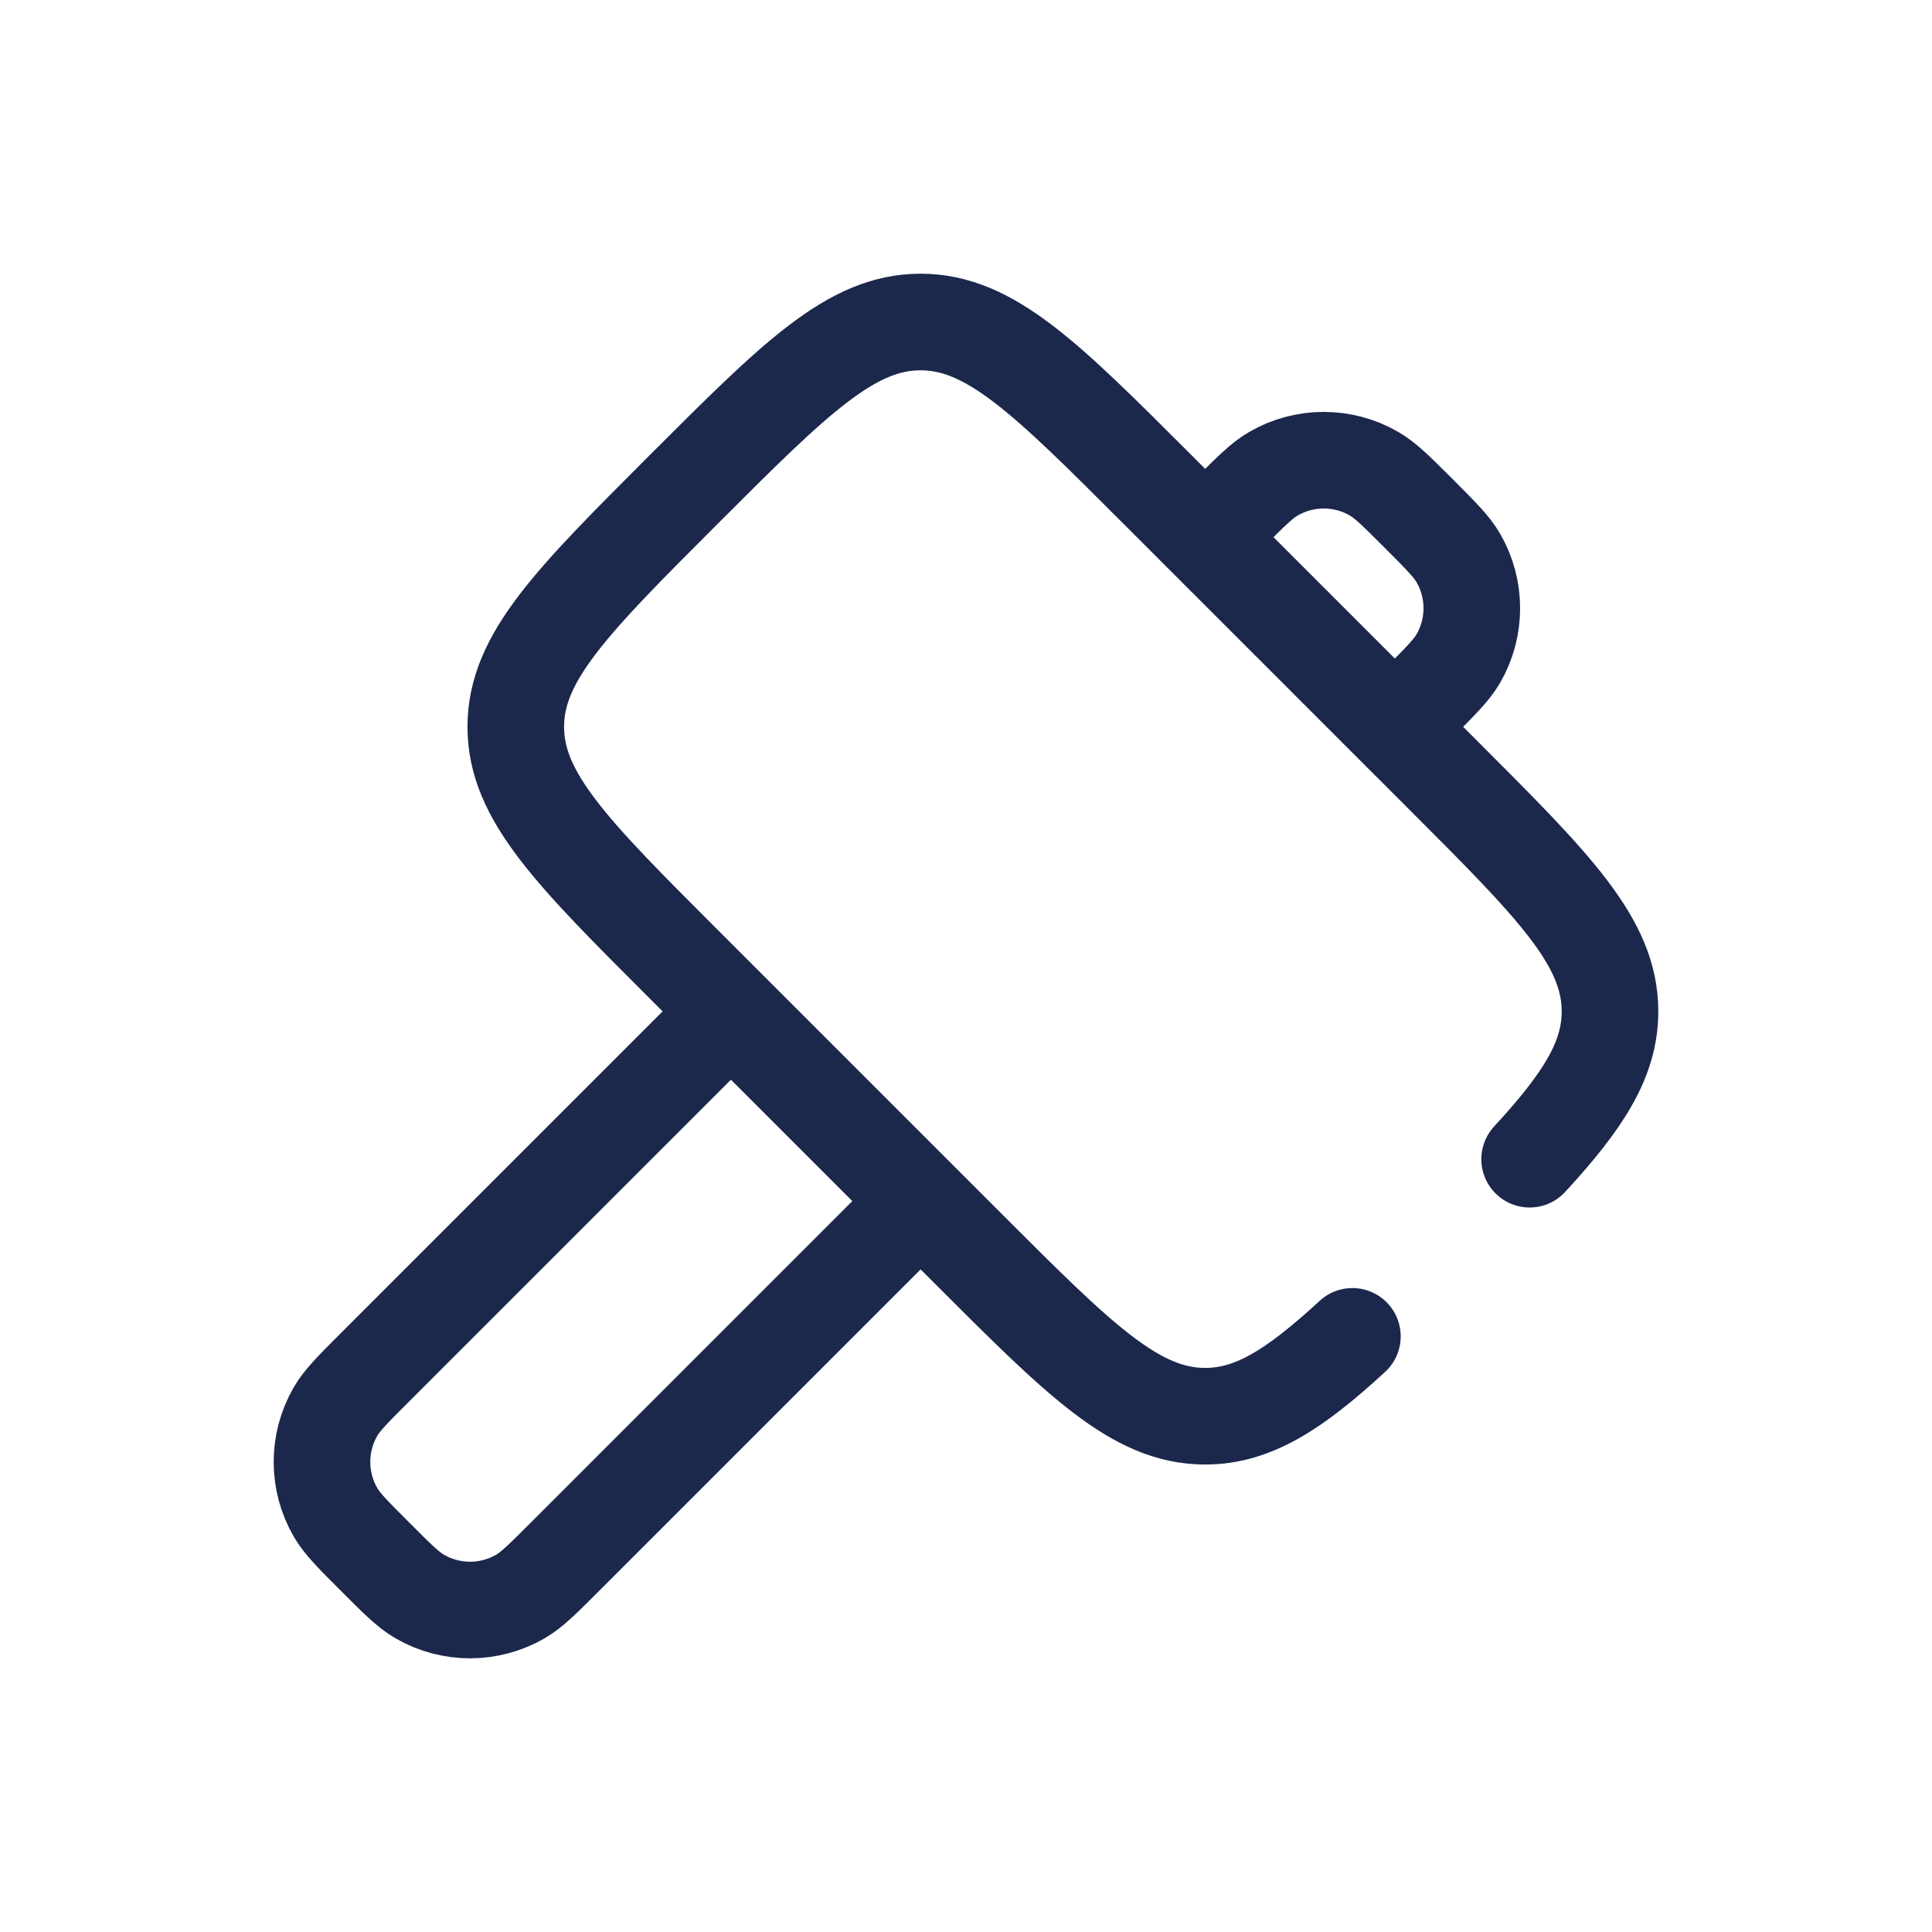 <svg width="30" height="30" viewBox="0 0 30 30" fill="none" xmlns="http://www.w3.org/2000/svg">
<path d="M21.66 11.286L22.028 10.918C22.37 10.575 22.542 10.404 22.645 10.226C22.924 9.743 22.924 9.147 22.645 8.664C22.542 8.486 22.37 8.314 22.028 7.972C21.686 7.63 21.514 7.458 21.336 7.356C20.853 7.076 20.257 7.076 19.774 7.356C19.596 7.458 19.425 7.63 19.082 7.972L18.714 8.34M14.295 18.651L8.772 24.174C8.429 24.517 8.258 24.688 8.08 24.791C7.596 25.07 7.001 25.07 6.518 24.791C6.339 24.688 6.168 24.517 5.826 24.174C5.483 23.832 5.312 23.66 5.209 23.482C4.93 22.999 4.93 22.404 5.209 21.92C5.312 21.742 5.483 21.571 5.826 21.228L11.349 15.705M21 20.751C20.102 21.578 19.458 21.991 18.714 21.991C17.635 21.991 16.767 21.123 15.032 19.387L10.613 14.968C8.877 13.233 8.009 12.365 8.009 11.286C8.009 10.208 8.877 9.34 10.613 7.604C12.349 5.868 13.217 5 14.295 5C15.374 5 16.242 5.868 17.977 7.604L22.396 12.023C24.132 13.758 25 14.626 25 15.705C25 16.452 24.584 17.097 23.752 18" stroke="#1C274C" stroke-width="1.5" stroke-linecap="round"/>
</svg>
